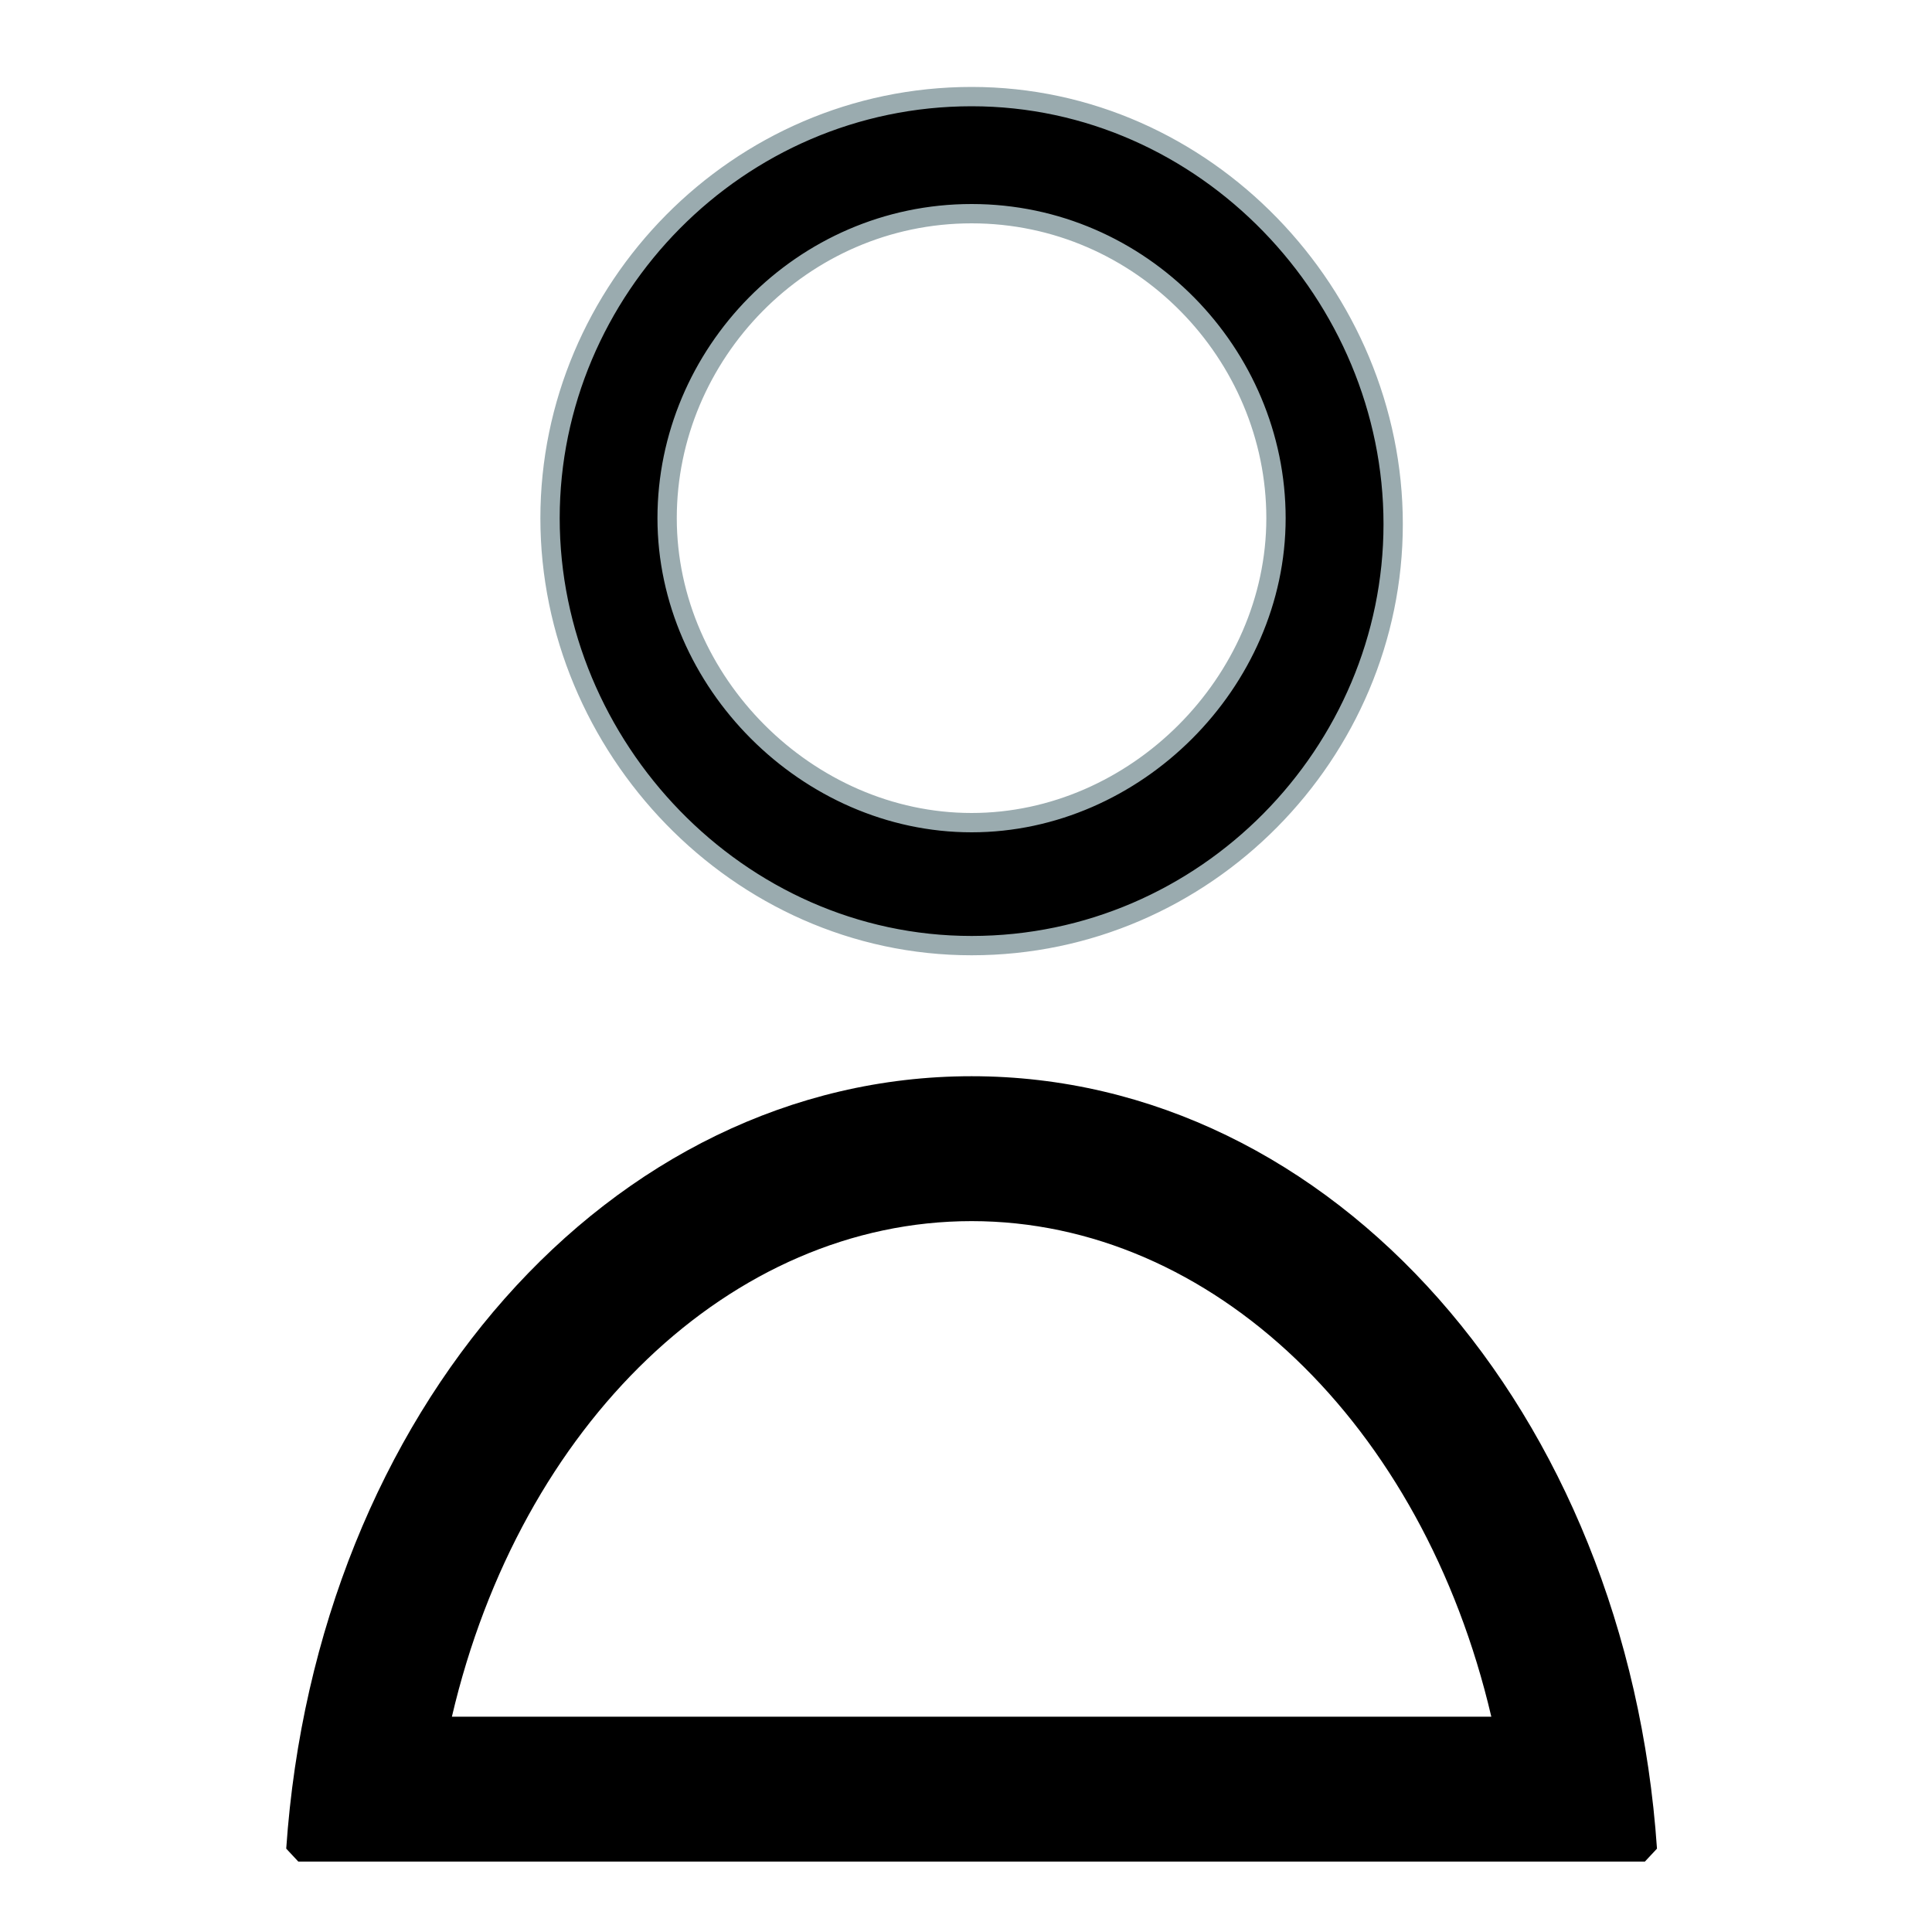 <svg xmlns="http://www.w3.org/2000/svg" width="20" height="20" viewBox="0 0 20 20">
    <g fill-rule="evenodd">
        <path stroke="#9AABAF" stroke-width=".2" d="M10.058 2.212c1.757 0 3.151 1.455 3.151 3.152s-1.454 3.152-3.151 3.152c-1.698 0-3.152-1.455-3.152-3.152S8.3 2.212 10.058 2.212m0 7.577c2.424 0 4.364-2 4.364-4.364S12.482 1 10.058 1C7.633 1 5.694 3 5.694 5.364s1.94 4.425 4.364 4.425"/>
        <path fill-rule="nonzero" d="M10.058 12.641c-2.485 0-4.67 2.096-5.38 5.13h10.76c-.71-3.034-2.895-5.13-5.38-5.13zm-7.095 6.496c.31-4.522 3.355-7.996 7.095-7.996 3.739 0 6.785 3.474 7.095 7.996l-.125.134H3.088l-.125-.134z"/>
    </g>
</svg>

